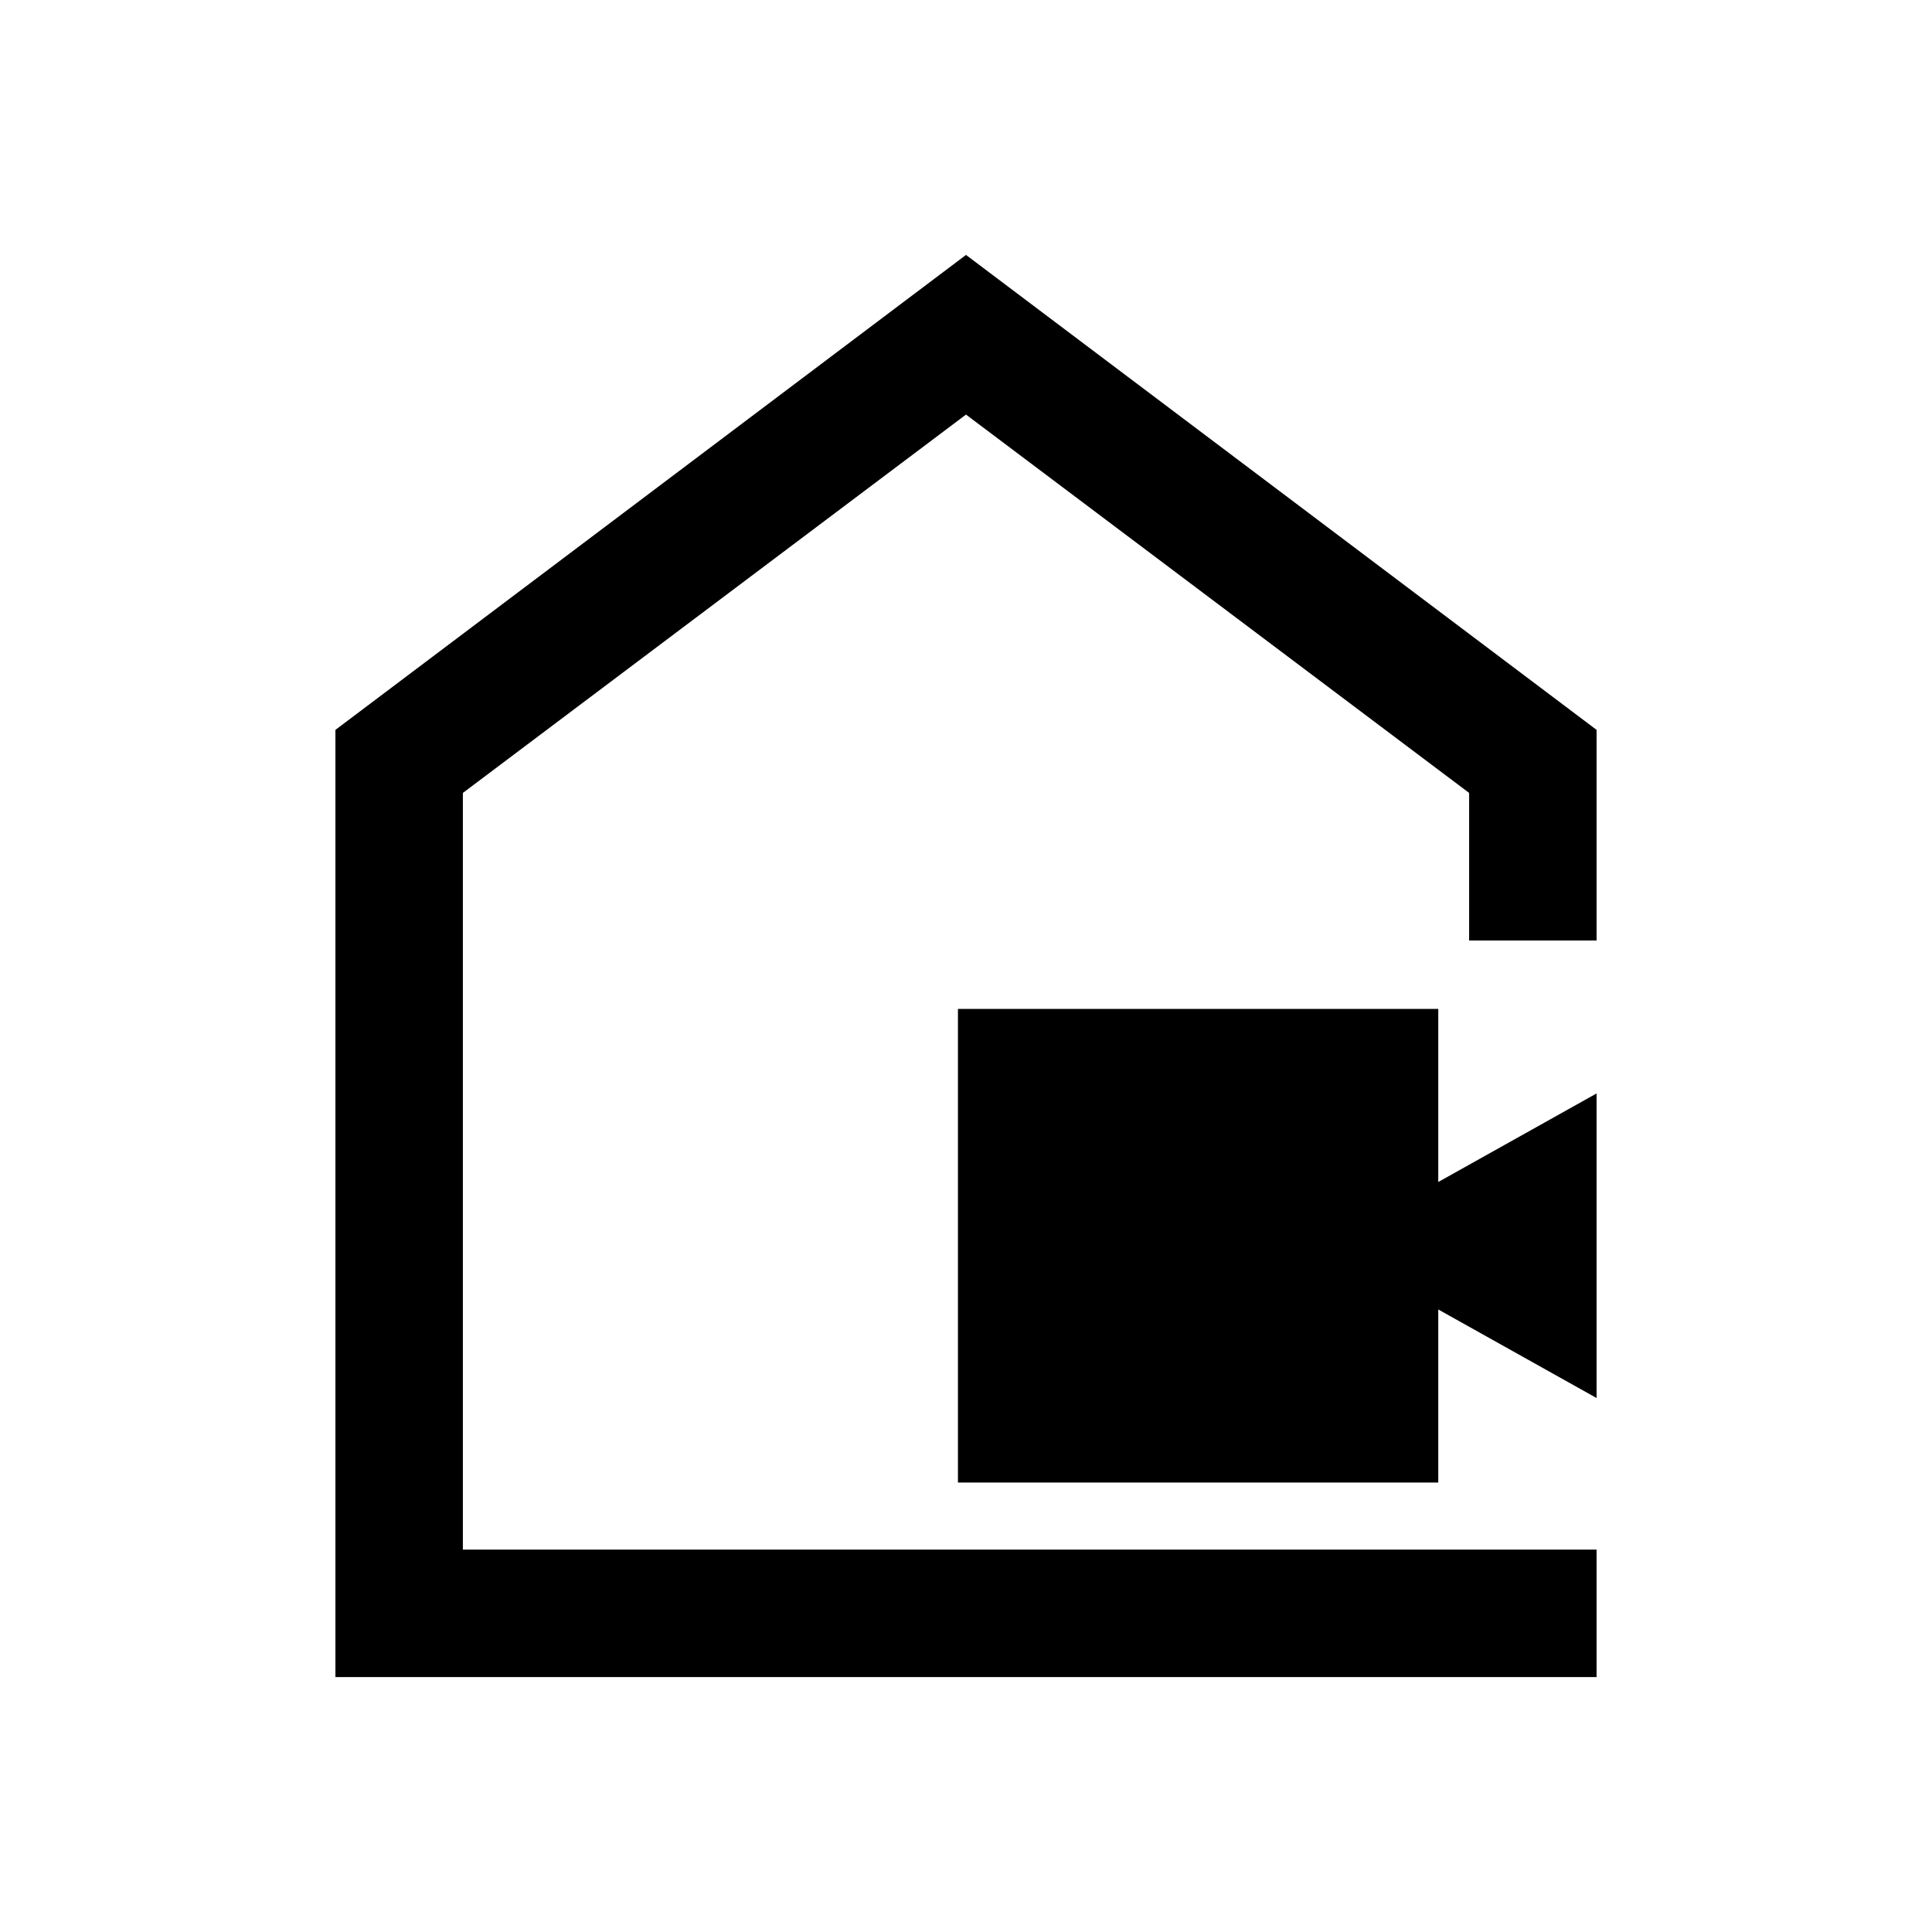 <svg xmlns="http://www.w3.org/2000/svg" height="40" viewBox="0 -960 960 960" width="40"><path d="M476-223.33v-235.34h238.67v86l78.66-44v151.34l-78.66-44v86H476Zm-309.33 96.66v-470.66l313.33-236 313.33 236v104.66H730V-566L480-754 230-566v376h563.33v63.33H166.67ZM480-471.83Z"/></svg>